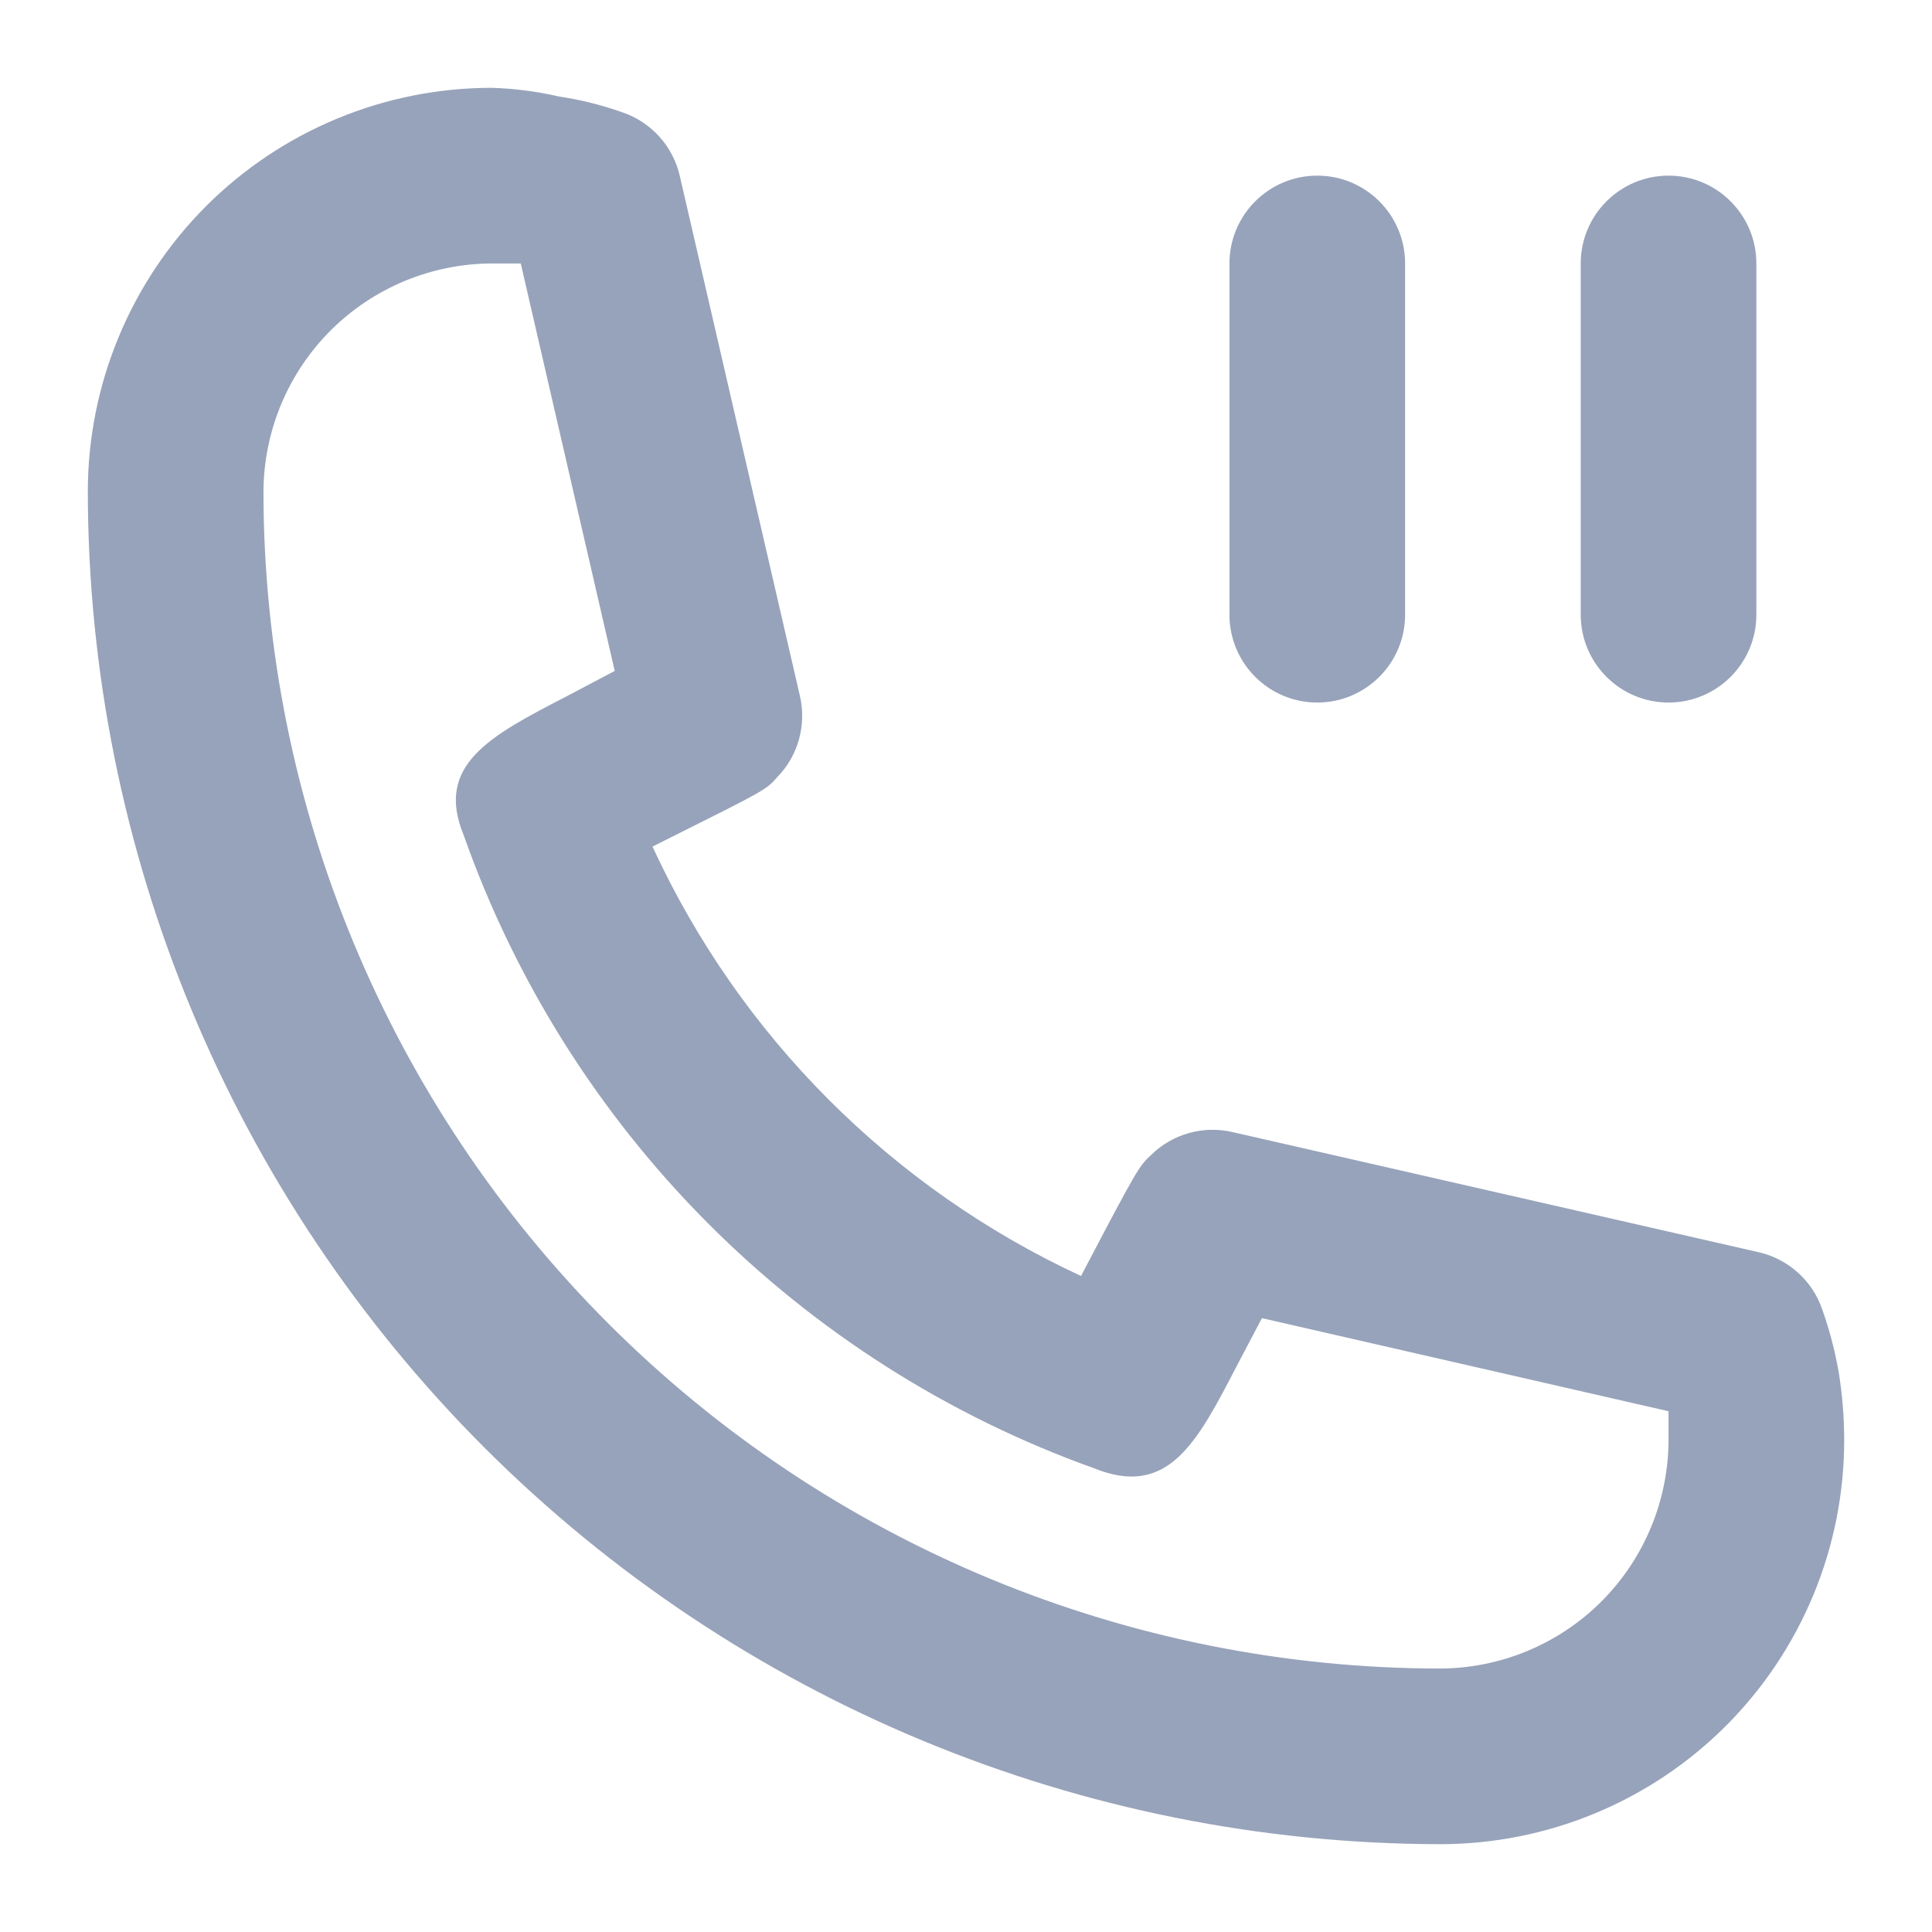 <svg width="22" height="22" viewBox="0 0 22 22" fill="none" xmlns="http://www.w3.org/2000/svg">
<path fill-rule="evenodd" clip-rule="evenodd" d="M20.94 15.64C20.898 15.392 20.834 15.147 20.75 14.91C20.695 14.749 20.6 14.606 20.474 14.492C20.348 14.378 20.195 14.298 20.03 14.26L14.03 12.89C13.867 12.853 13.698 12.857 13.537 12.903C13.376 12.948 13.229 13.033 13.11 13.15C12.97 13.28 12.96 13.29 12.31 14.53C10.154 13.531 8.424 11.798 7.43 9.64L7.632 9.539C8.711 9 8.727 8.992 8.85 8.85C8.967 8.731 9.052 8.584 9.097 8.423C9.142 8.262 9.147 8.093 9.11 7.93L7.74 2C7.702 1.835 7.622 1.682 7.508 1.556C7.394 1.43 7.251 1.335 7.09 1.28C6.856 1.197 6.615 1.136 6.37 1.1C6.117 1.041 5.859 1.008 5.6 1C4.38 1 3.21 1.485 2.347 2.347C1.485 3.21 1 4.38 1 5.6C1.005 9.683 2.629 13.597 5.516 16.484C8.403 19.37 12.317 20.995 16.4 21C17.004 21 17.602 20.881 18.16 20.65C18.718 20.419 19.226 20.08 19.653 19.653C20.08 19.226 20.419 18.718 20.65 18.16C20.881 17.602 21 17.004 21 16.4C21 16.145 20.98 15.891 20.94 15.64ZM16.4 19C12.847 18.997 9.44 17.585 6.928 15.072C4.415 12.56 3.003 9.153 3 5.6C3.003 4.911 3.277 4.251 3.764 3.764C4.251 3.277 4.911 3.003 5.6 3H5.93L7 7.64L6.45 7.93C5.58 8.38 4.95 8.71 5.28 9.51C5.866 11.17 6.815 12.678 8.057 13.925C9.299 15.172 10.803 16.127 12.46 16.72C13.3 17.06 13.63 16.43 14.08 15.56L14.37 15.01L19 16.07V16.4C18.997 17.089 18.723 17.748 18.236 18.236C17.748 18.723 17.089 18.997 16.4 19Z" fill="#97A3BA"/>
<path d="M15 2C15.552 2 16 2.448 16 3V7C16 7.552 15.552 8 15 8C14.448 8 14 7.552 14 7V3C14 2.448 14.448 2 15 2Z" fill="#97A3BA"/>
<path d="M20 3C20 2.448 19.552 2 19 2C18.448 2 18 2.448 18 3V7C18 7.552 18.448 8 19 8C19.552 8 20 7.552 20 7V3Z" fill="#97A3BA"/>
</svg>
